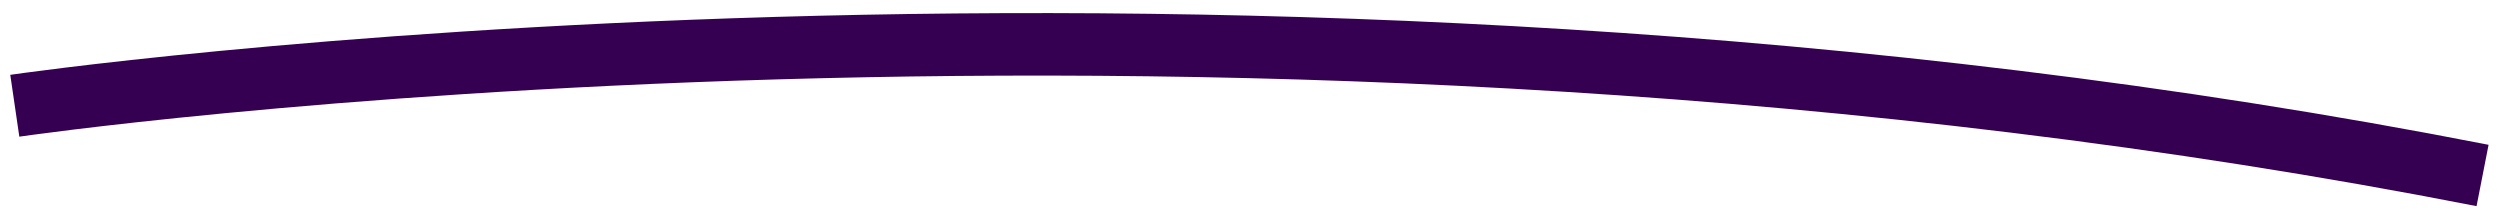 <svg width="160" height="14" viewBox="0 0 160 14" fill="none" xmlns="http://www.w3.org/2000/svg">
<path d="M0.947 6.768C0.947 6.768 78.322 -4.552 158.884 11.23" stroke="#360052" stroke-width="4"/>
</svg>
